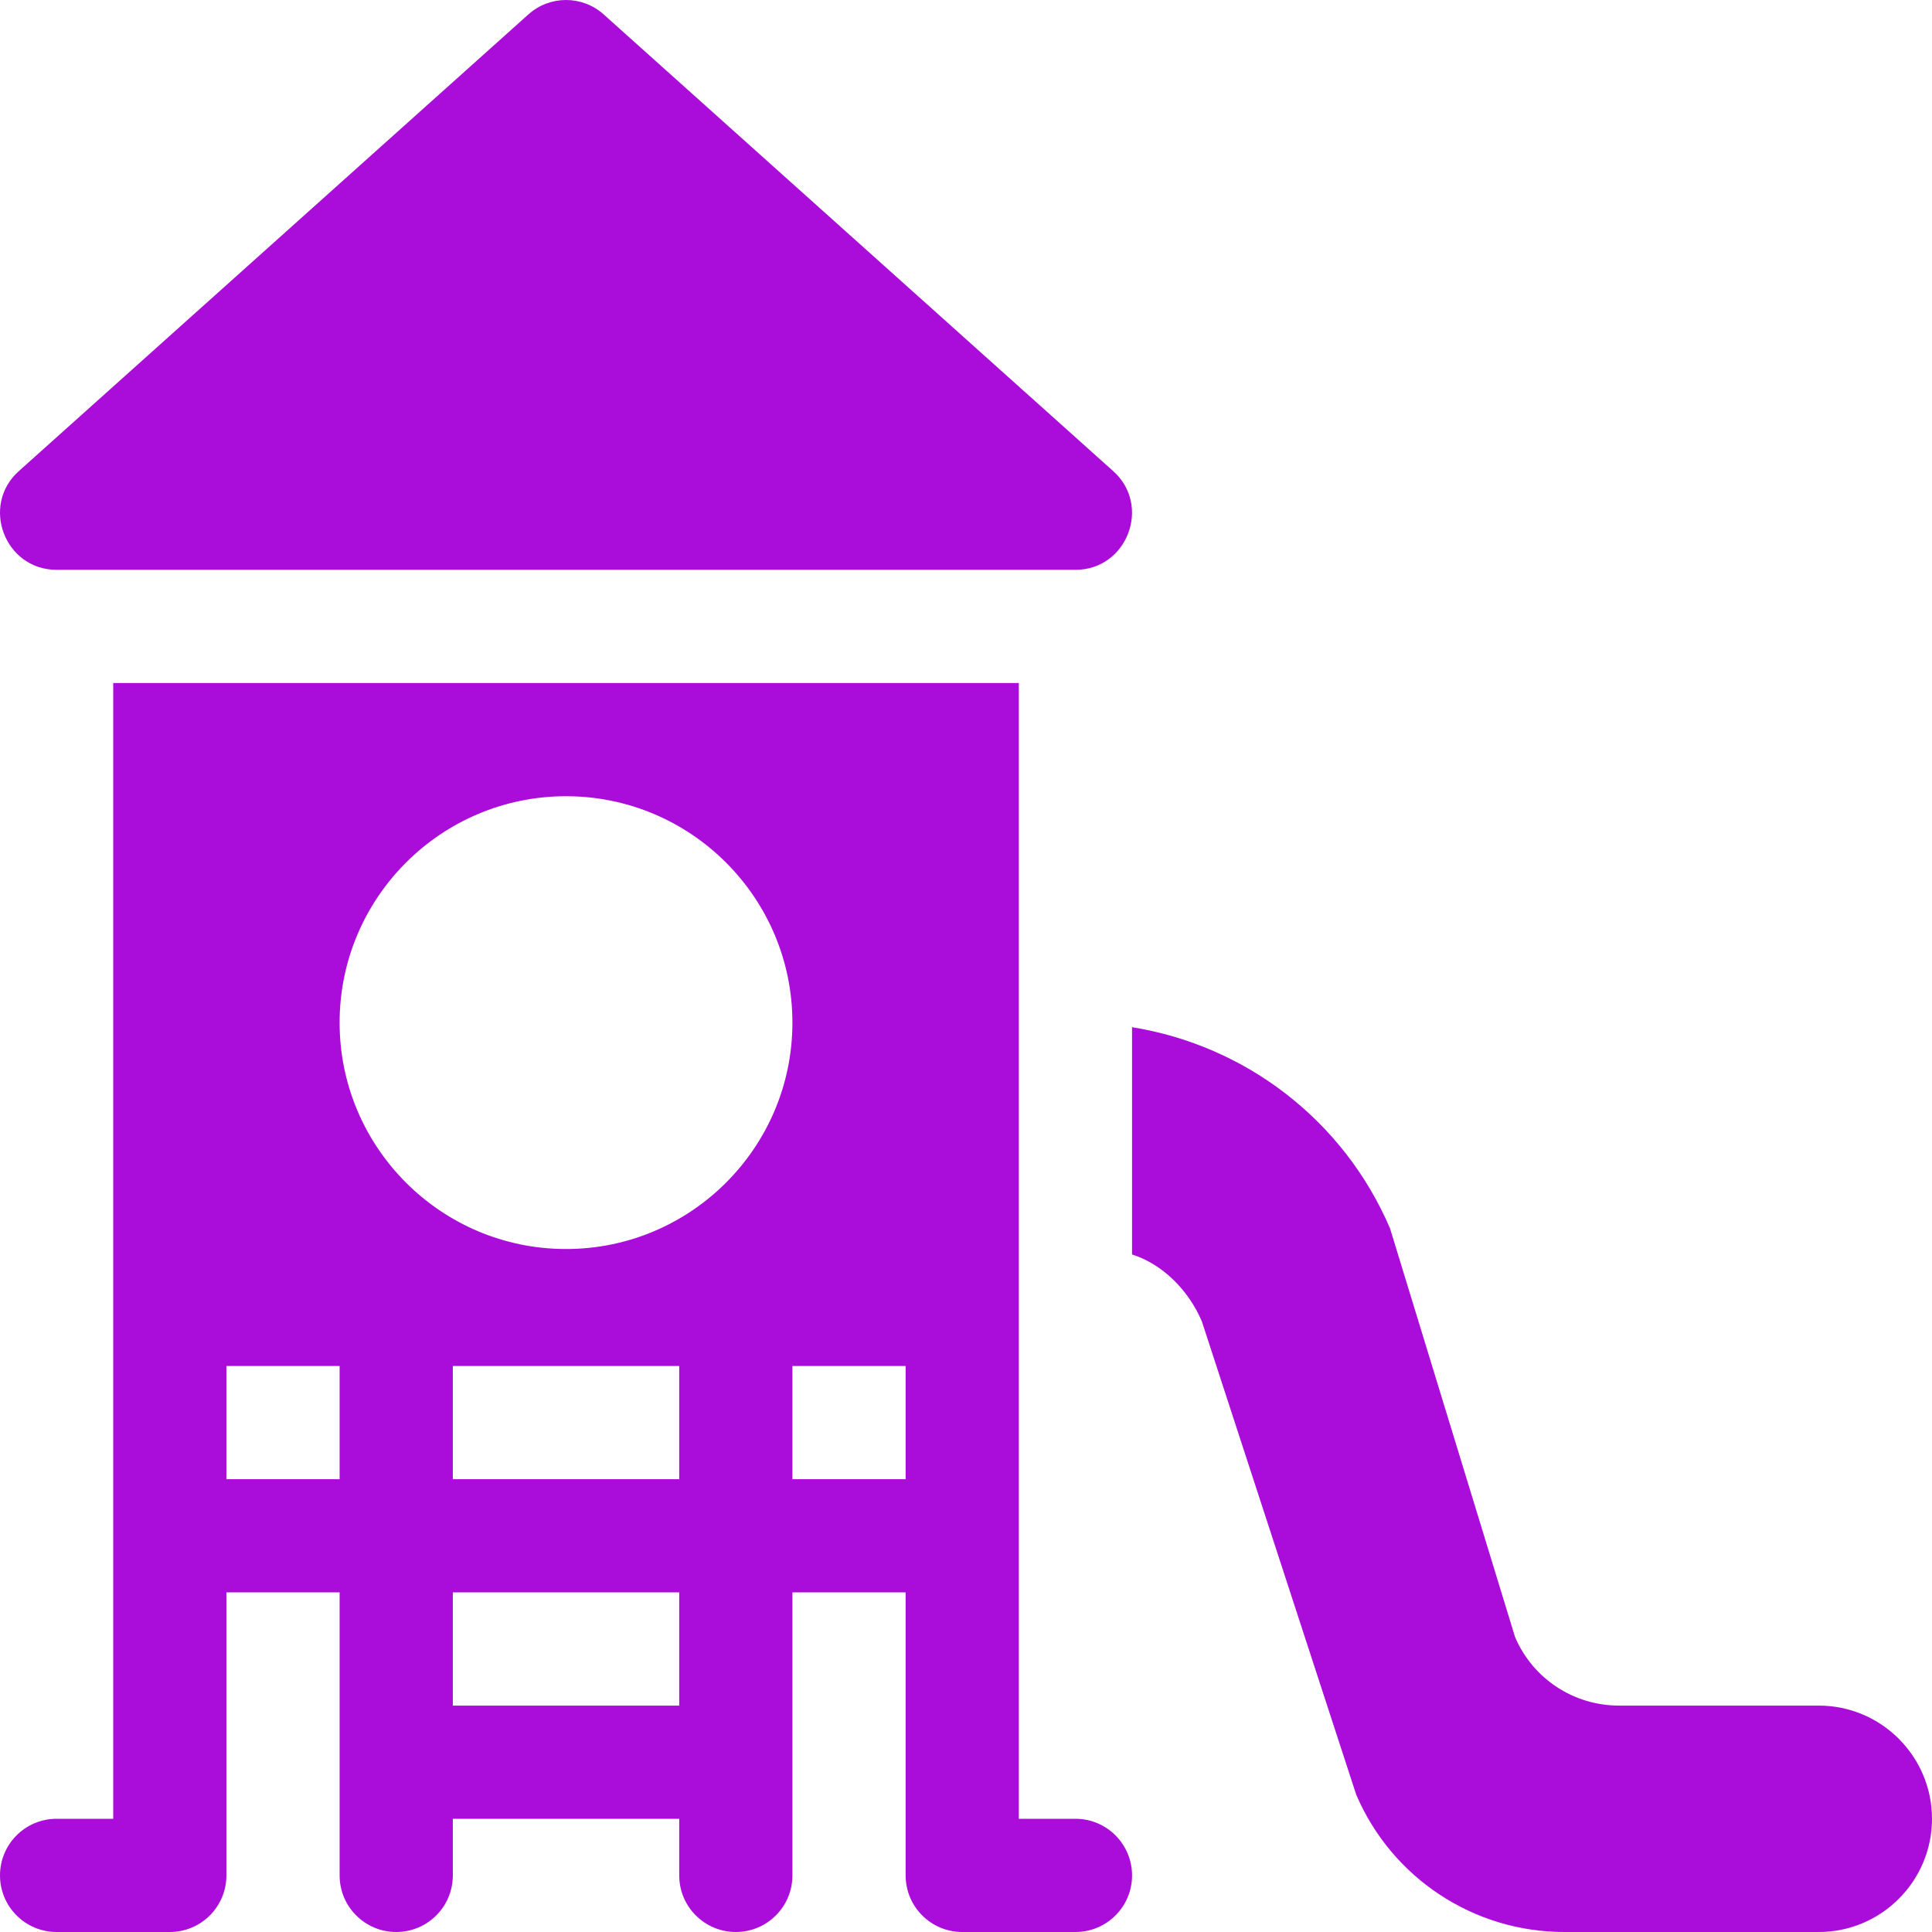 <svg width="65" height="65" viewBox="0 0 65 65" fill="none" xmlns="http://www.w3.org/2000/svg">
<path d="M37.446 15.844L20.308 0.483C19.586 -0.161 18.5 -0.161 17.779 0.483L0.64 15.844C-0.665 17.001 0.16 19.171 1.904 19.171H36.182C37.926 19.171 38.751 17.001 37.446 15.844Z" fill="#AA0DDA"/>
<path d="M36.182 61.191H34.277C34.277 47.282 34.277 36.479 34.277 22.979H3.809C3.809 36.477 3.809 47.283 3.809 61.191H1.904C0.852 61.191 0 62.043 0 63.096C0 64.148 0.852 65 1.904 65H5.713C6.766 65 7.617 64.148 7.617 63.096V53.574H11.426V63.096C11.426 64.148 12.278 65 13.33 65C14.383 65 15.235 64.148 15.235 63.096V61.191H22.852V63.096C22.852 64.148 23.704 65 24.756 65C25.809 65 26.66 64.148 26.66 63.096V53.574H30.469V63.096C30.469 64.148 31.321 65 32.373 65H36.182C37.235 65 38.087 64.148 38.087 63.096C38.086 62.043 37.234 61.191 36.182 61.191ZM11.426 49.766H7.617V45.957H11.426V49.766ZM22.852 57.383H15.235V53.574H22.852V57.383ZM22.852 49.766H15.235V45.957H22.852V49.766ZM19.043 42.022C14.842 42.022 11.426 38.606 11.426 34.405C11.426 30.204 14.842 26.788 19.043 26.788C23.244 26.788 26.66 30.204 26.66 34.405C26.66 38.606 23.244 42.022 19.043 42.022ZM30.469 49.766H26.66V45.957H30.469V49.766Z" fill="#AA0DDA"/>
<path d="M61.191 57.383H54.471C52.943 57.383 51.569 56.477 50.972 55.075L46.767 41.33C45.208 37.691 41.91 35.174 38.086 34.559V42.205C39.125 42.534 39.994 43.42 40.435 44.456L45.629 60.382C46.832 63.187 49.579 65 52.63 65H61.191C63.291 65 65 63.291 65 61.191C65 59.092 63.291 57.383 61.191 57.383Z" fill="#AA0DDA"/>
</svg>

